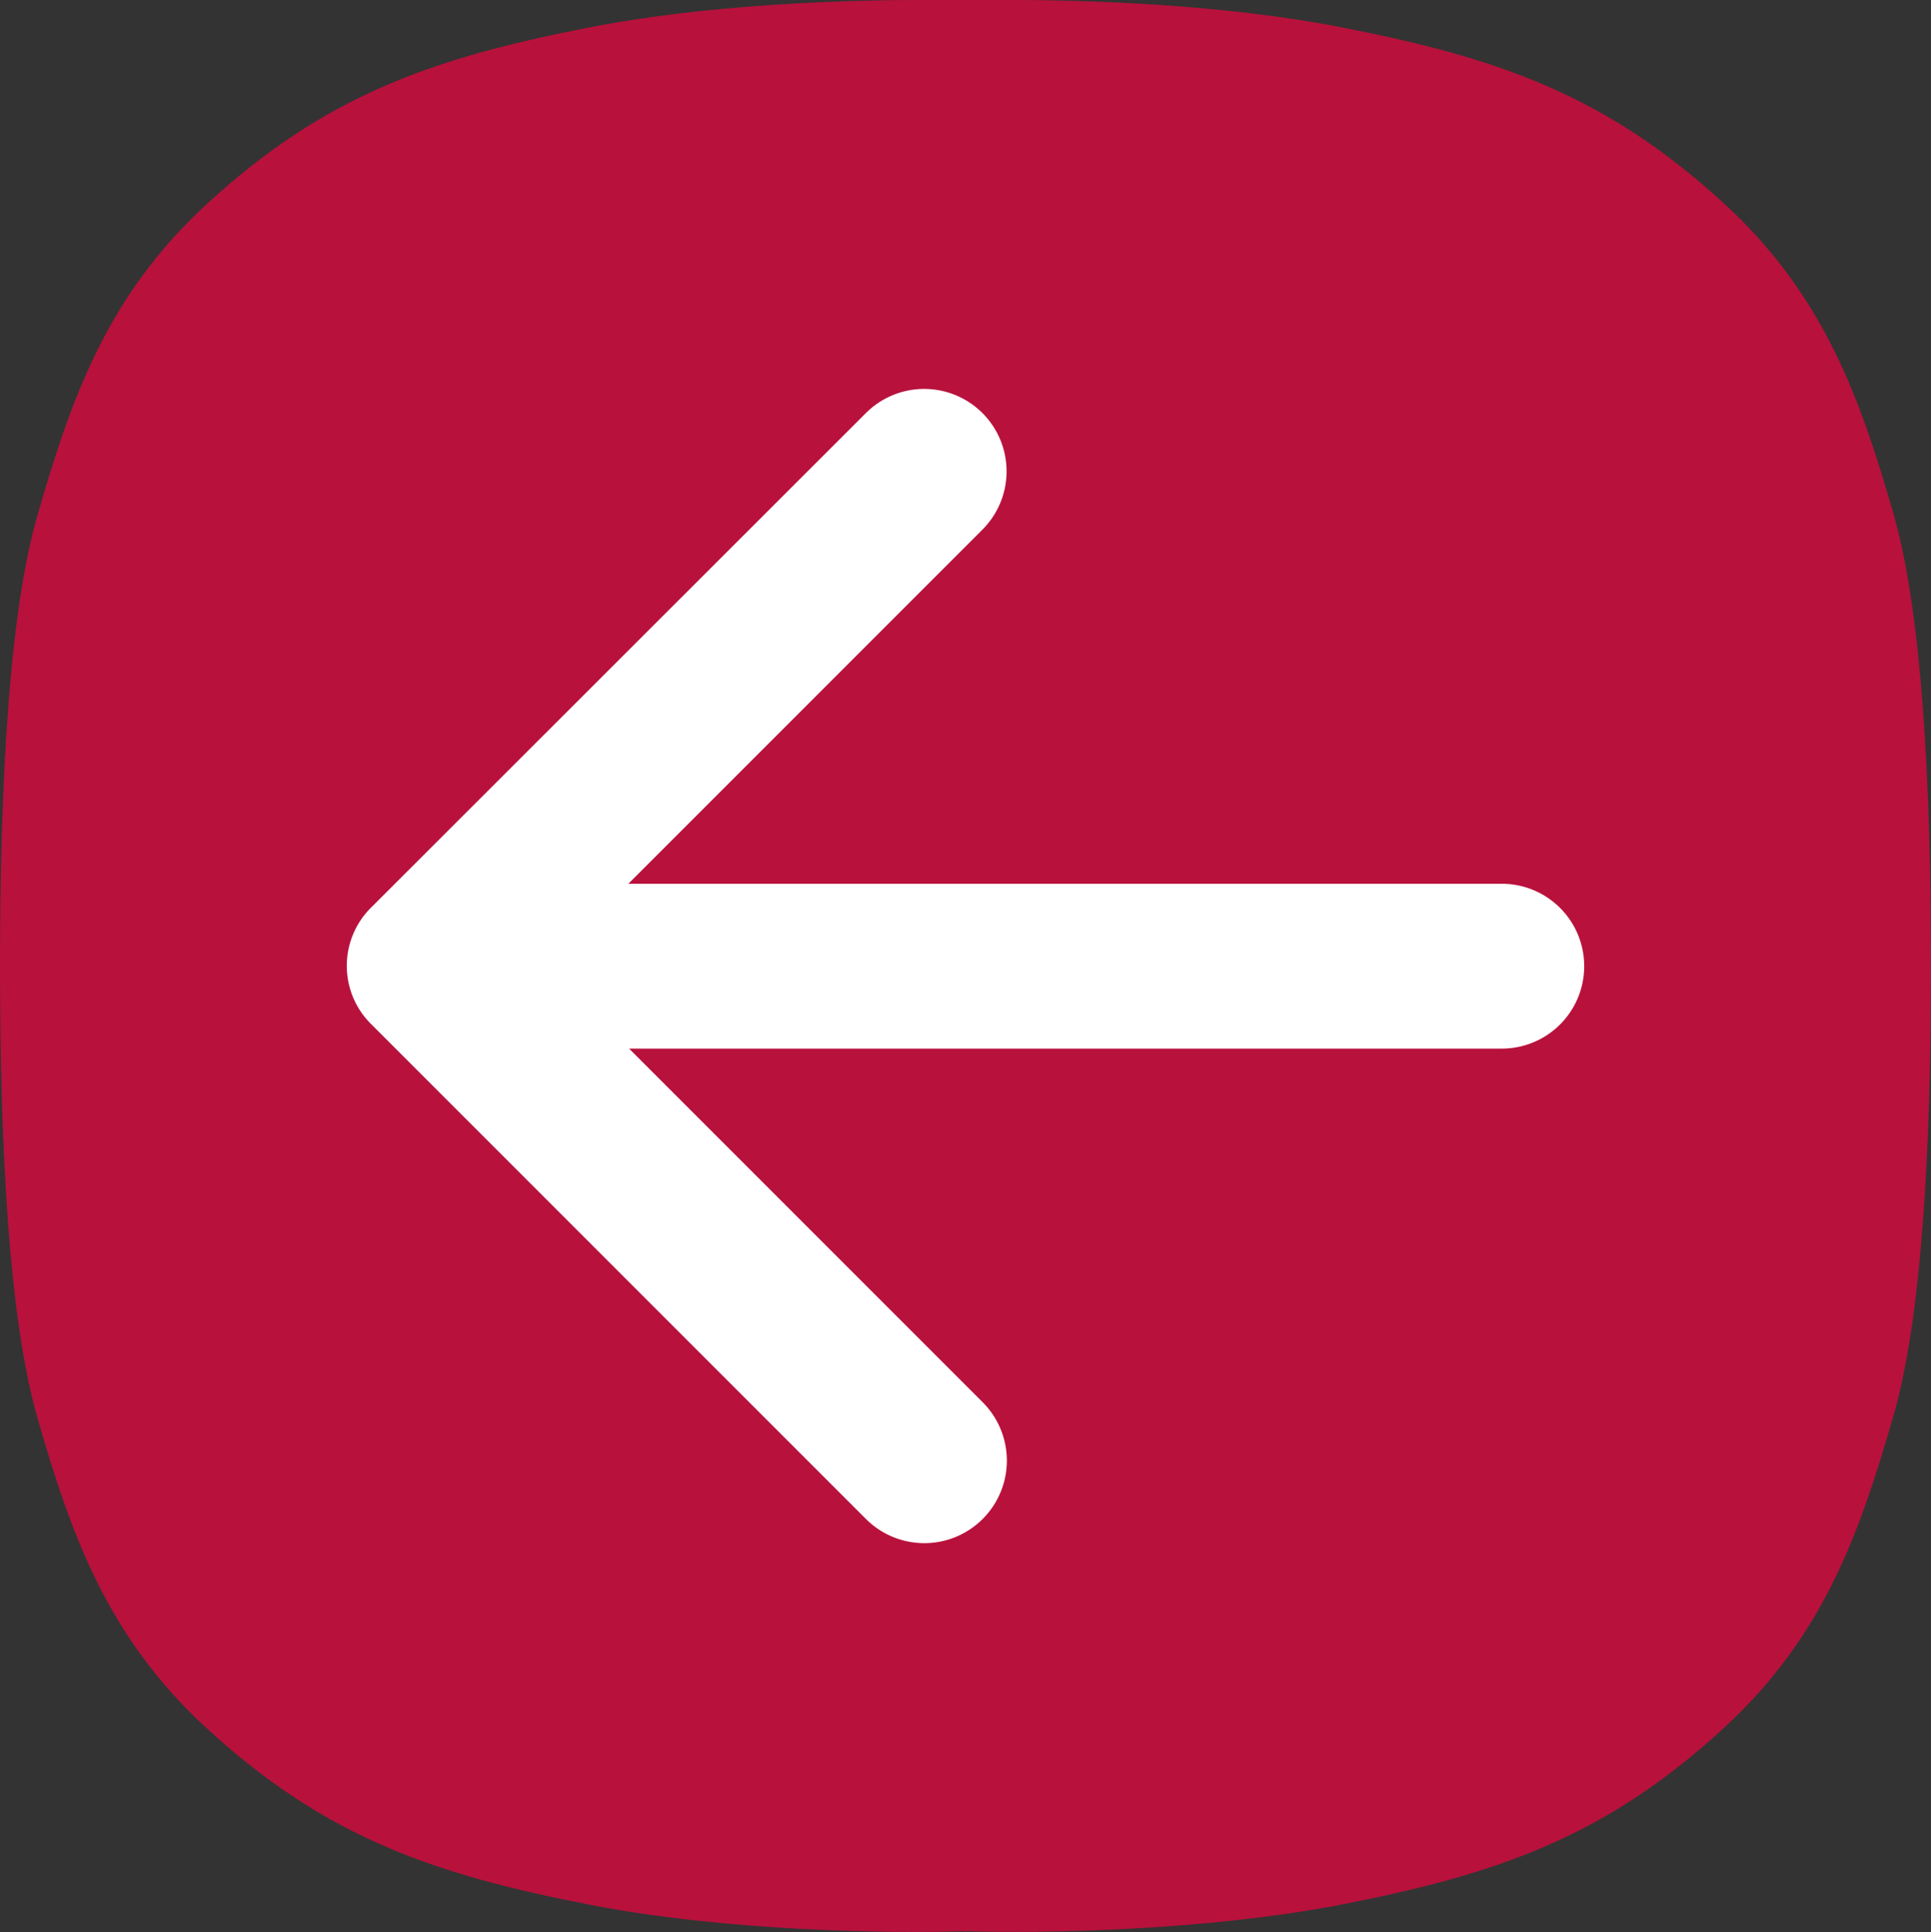 <svg xmlns="http://www.w3.org/2000/svg" width="512" height="512.205" viewBox="0 0 512 512.205">
  <rect x="0" y="0" width="512" height="512.205" fill="#333333" stroke="none"/>
  <g id="back-icon" transform="translate(0 0.105)">
    <path id="Path_1" data-name="Path 1" d="M512,256c0-49.3-2.5-93.9-9.9-119.7-8.7-30.2-18.2-57.8-44.7-82.2C425.8,25,397.1,15.2,355.5,7.1c-30.9-6-66.9-7.3-89.4-7.2H246c-22.5-.1-58.5,1.2-89.4,7.2C115,15.2,86.3,25,54.7,54.1c-26.5,24.4-36,52-44.7,82.2C2.5,162.1,0,206.7,0,255.9v.2c0,49.2,2.5,93.8,9.9,119.6,8.7,30.2,18.2,57.8,44.7,82.2,31.6,29.1,60.3,38.9,101.9,47,36,7,78.8,7.6,99.2,7l.2.2.2-.2c20.5.6,63.3-.1,99.2-7,41.6-8.1,70.3-17.9,101.9-47,26.5-24.4,36-52,44.7-82.2C509.5,349.9,512,305.3,512,256Z" fill="#B8113C"/>
    <path id="Path_2" data-name="Path 2" d="M398.2,234.2H166.6l93.8-93.8a21.85,21.85,0,1,0-30.9-30.9L98.4,240.5a21.729,21.729,0,0,0,0,30.9L229.6,402.6a21.885,21.885,0,0,0,31-30.9l-93.8-93.8H398.2a21.85,21.85,0,0,0,0-43.7Z" fill="#fff"/>
  </g>
</svg>
